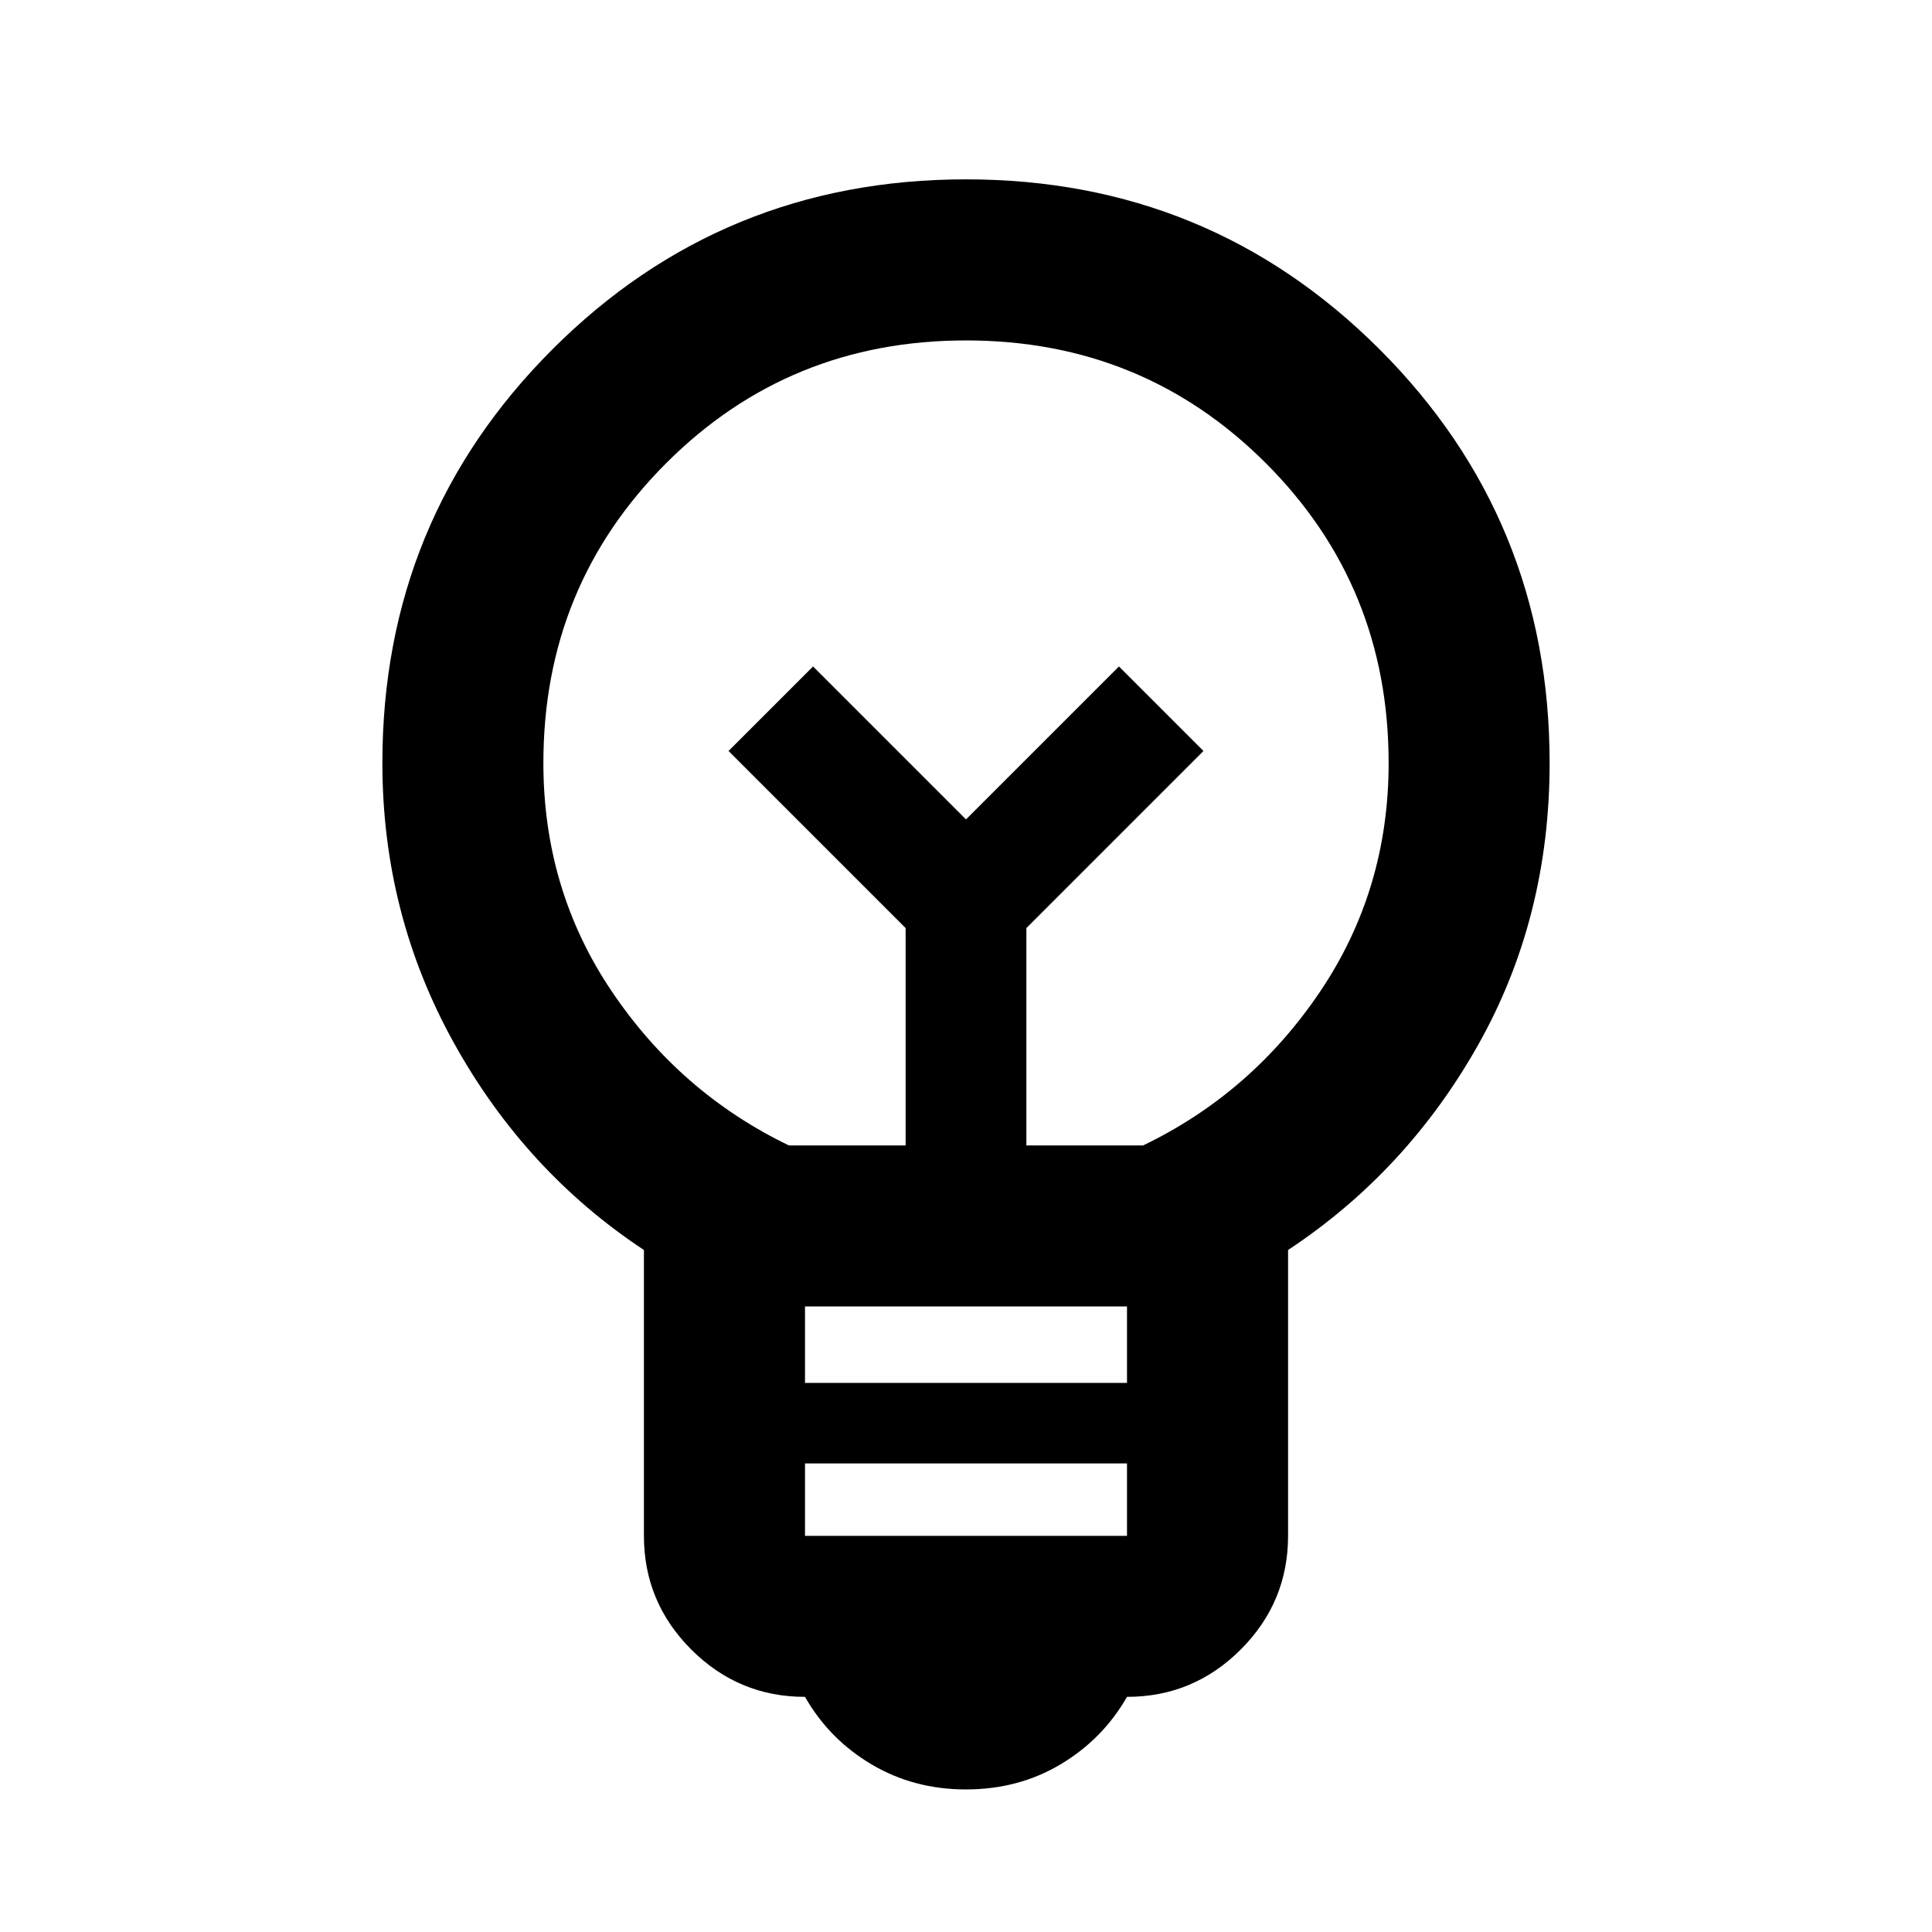 <svg viewBox="0 0 24 24" xmlns="http://www.w3.org/2000/svg"><path d="m12 22.229c-.433 0-.825-.104-1.175-.312s-.625-.487-.825-.838c-.55 0-1.021-.196-1.413-.588s-.588-.863-.588-1.413v-3.55c-.983-.65-1.771-1.508-2.362-2.575s-.887-2.225-.887-3.475c0-2.017.704-3.729 2.112-5.138 1.408-1.408 3.121-2.112 5.138-2.112 2.017 0 3.729.704 5.138 2.112 1.408 1.408 2.112 3.121 2.112 5.138 0 1.283-.296 2.45-.887 3.5s-1.379 1.9-2.362 2.55v3.55c0 .55-.196 1.021-.588 1.413s-.863.588-1.413.588c-.2.35-.475.629-.825.838s-.742.312-1.175.312zm-2-3.15h4v-.9h-4zm0-1.9h4v-.95h-4zm-.2-2.95h1.45v-2.7l-2.2-2.2 1.05-1.05 1.9 1.9 1.9-1.9 1.05 1.05-2.2 2.2v2.7h1.45c.9-.433 1.633-1.071 2.2-1.913s.85-1.788.85-2.837c0-1.467-.508-2.708-1.525-3.725-1.017-1.017-2.258-1.525-3.725-1.525s-2.708.508-3.725 1.525c-1.017 1.017-1.525 2.258-1.525 3.725 0 1.05.283 1.996.85 2.837s1.3 1.479 2.2 1.913z"/></svg>